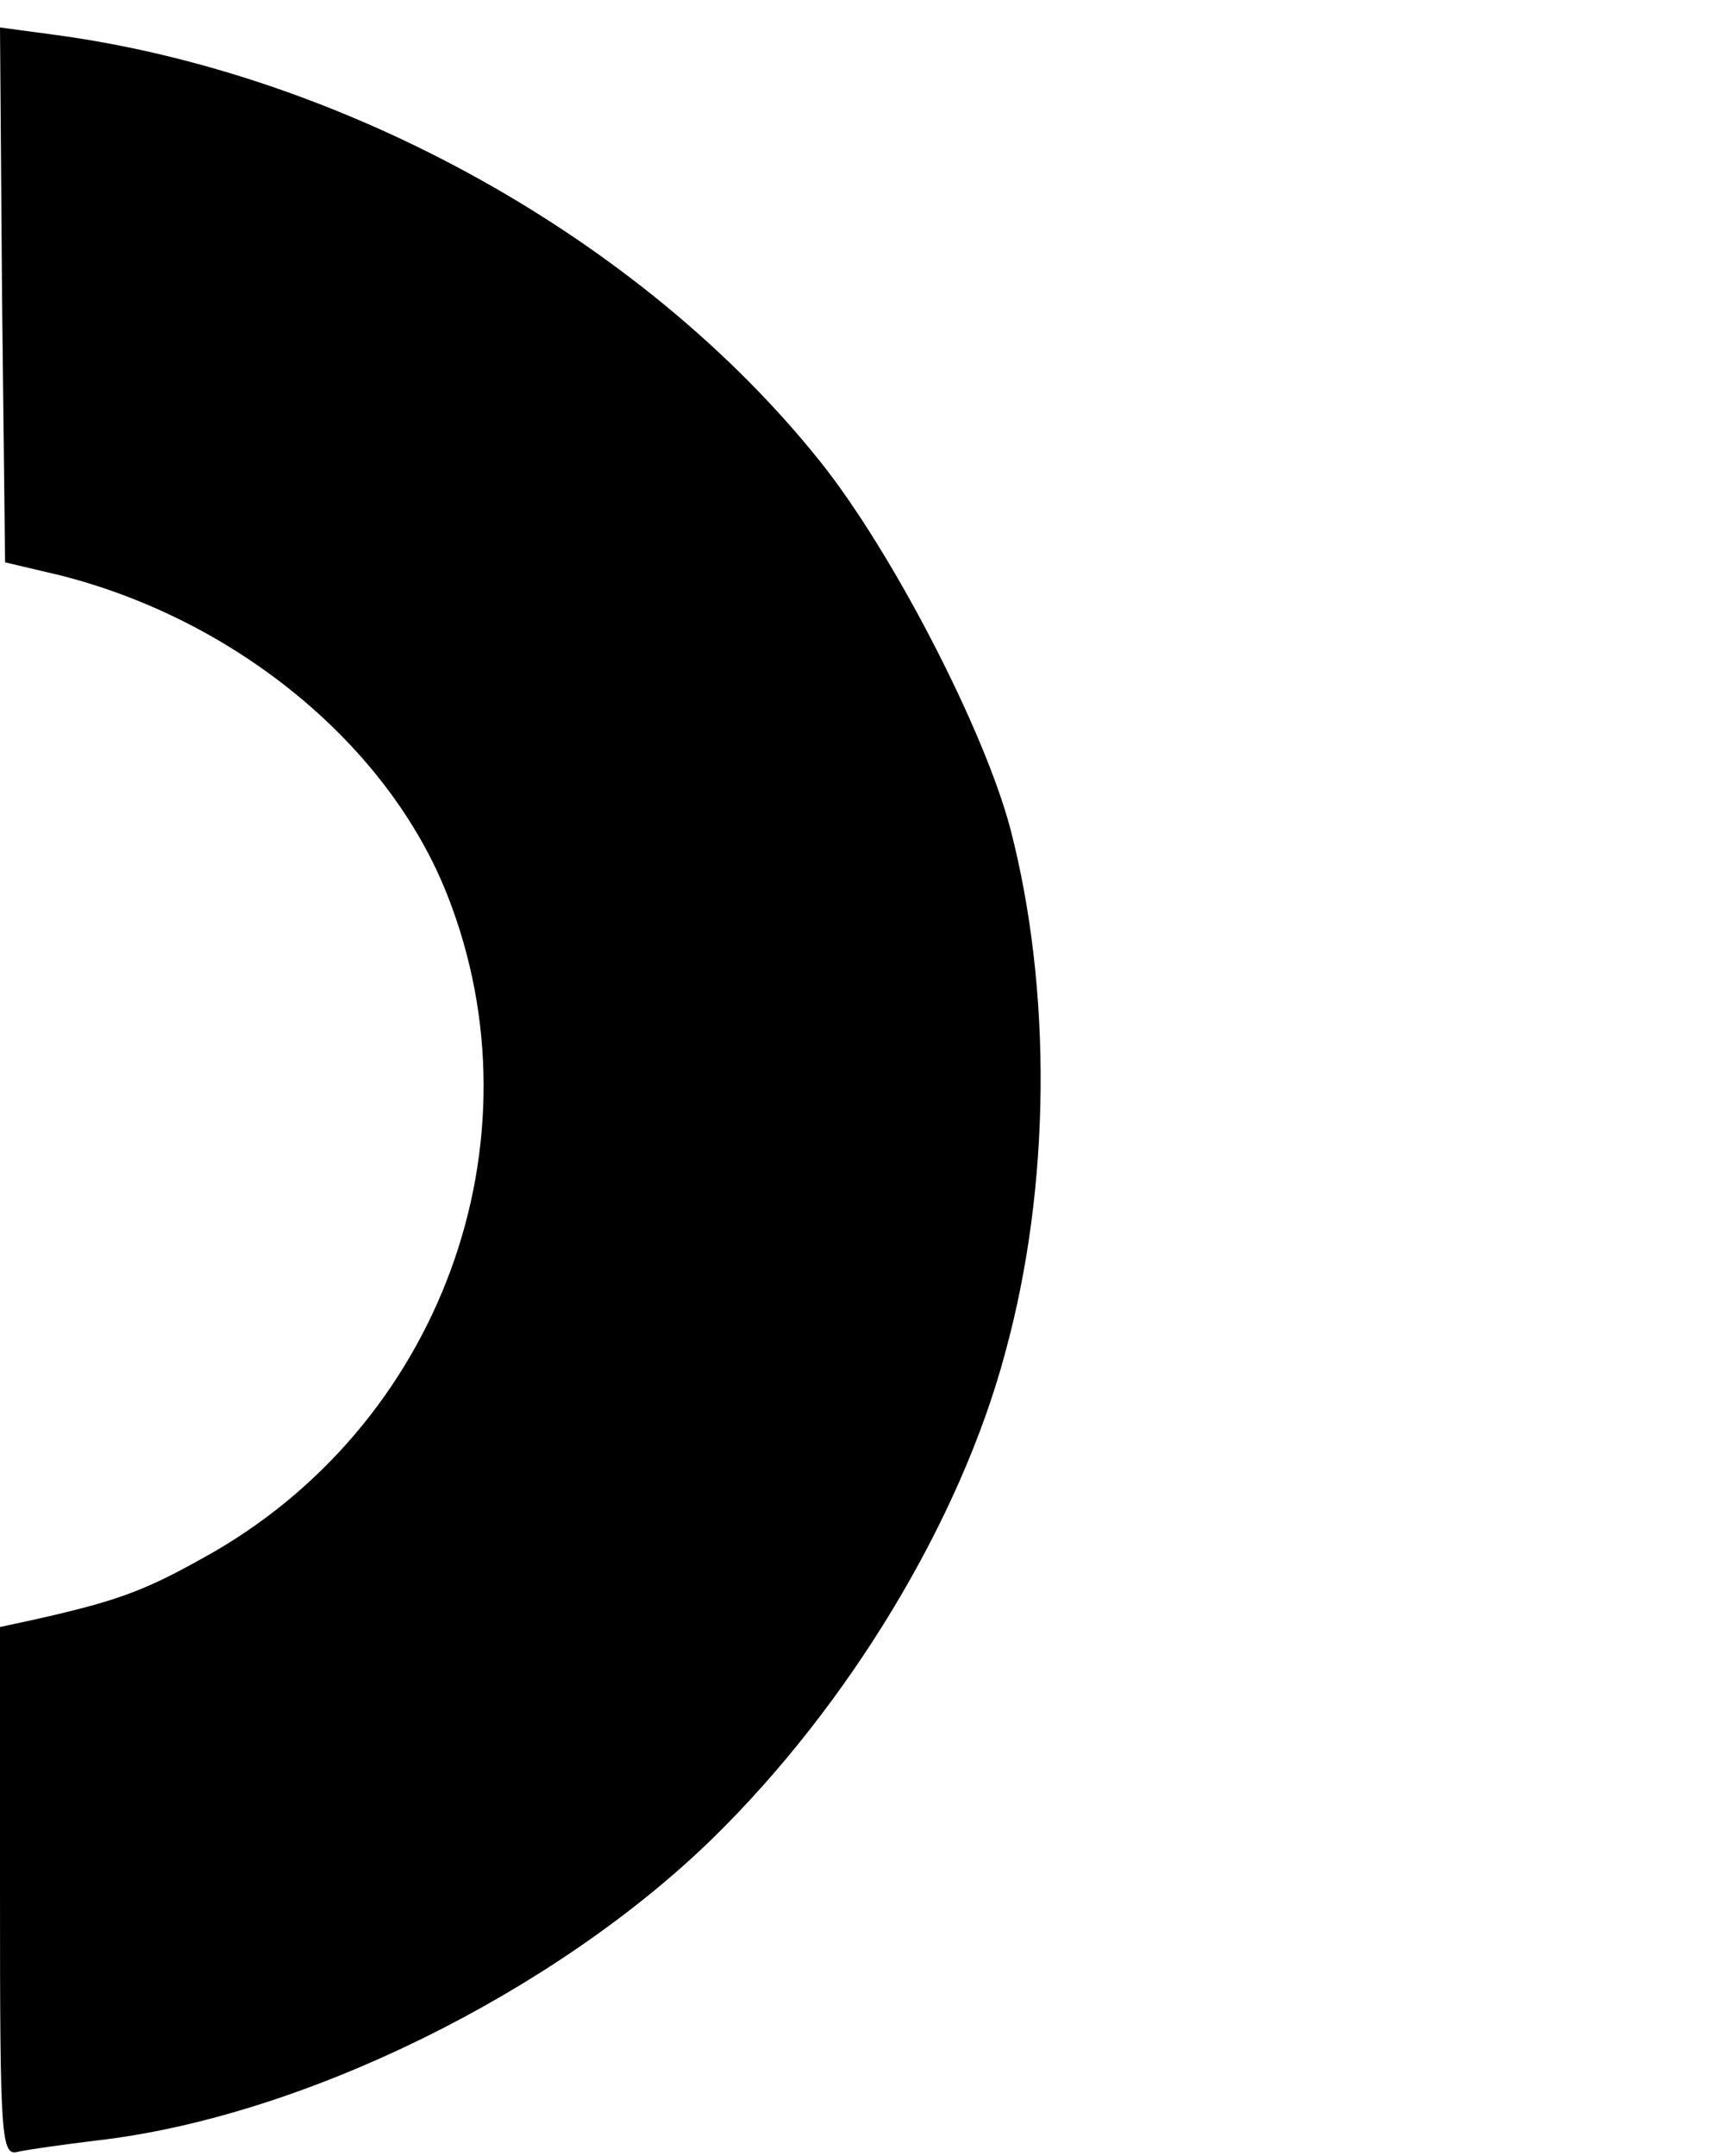 <?xml version="1.0" encoding="UTF-8" standalone="no"?>
<svg
   xmlns:dc="http://purl.org/dc/elements/1.1/"
   xmlns:cc="http://creativecommons.org/ns#"
   xmlns:rdf="http://www.w3.org/1999/02/22-rdf-syntax-ns#"
   xmlns:svg="http://www.w3.org/2000/svg"
   xmlns="http://www.w3.org/2000/svg"
   xmlns:sodipodi="http://sodipodi.sourceforge.net/DTD/sodipodi-0.dtd"
   xmlns:inkscape="http://www.inkscape.org/namespaces/inkscape"
   version="1.0"
   width="170pt"
   height="212pt"
   viewBox="0 0 170 212"
   preserveAspectRatio="xMidYMid meet"
   id="svg10"
   sodipodi:docname="logo_black_D.svg"
   inkscape:version="0.92.2 5c3e80d, 2017-08-06">
  <defs
     id="defs14" />
  <sodipodi:namedview
     pagecolor="#ffffff"
     bordercolor="#666666"
     borderopacity="1"
     objecttolerance="10"
     gridtolerance="10"
     guidetolerance="10"
     inkscape:pageopacity="0"
     inkscape:pageshadow="2"
     inkscape:window-width="1440"
     inkscape:window-height="776"
     id="namedview12"
     showgrid="false"
     inkscape:zoom="1.6698113"
     inkscape:cx="62.429373"
     inkscape:cy="141.33333"
     inkscape:window-x="0"
     inkscape:window-y="1"
     inkscape:window-maximized="1"
     inkscape:current-layer="g8" />
  <g
     transform="translate(0,212) scale(0.1,-0.1)"
     fill="#000000"
     stroke="none"
     id="g8">
    <path
       d="M2 1830 l3 -263 55 -13 c173 -44 322 -167 380 -314 96 -243 -7 -524 -240 -652 -59 -33 -86 -43 -172 -62 l-28 -6 0 -261 c0 -243 1 -260 18 -255 9 2 44 7 77 11 202 23 450 145 606 297 134 131 244 313 288 478 45 164 46 357 5 515 -26 98 -116 272 -187 361 -175 219 -468 382 -755 420 l-52 7 2 -263z"
       id="path2" />
  </g>
</svg>
